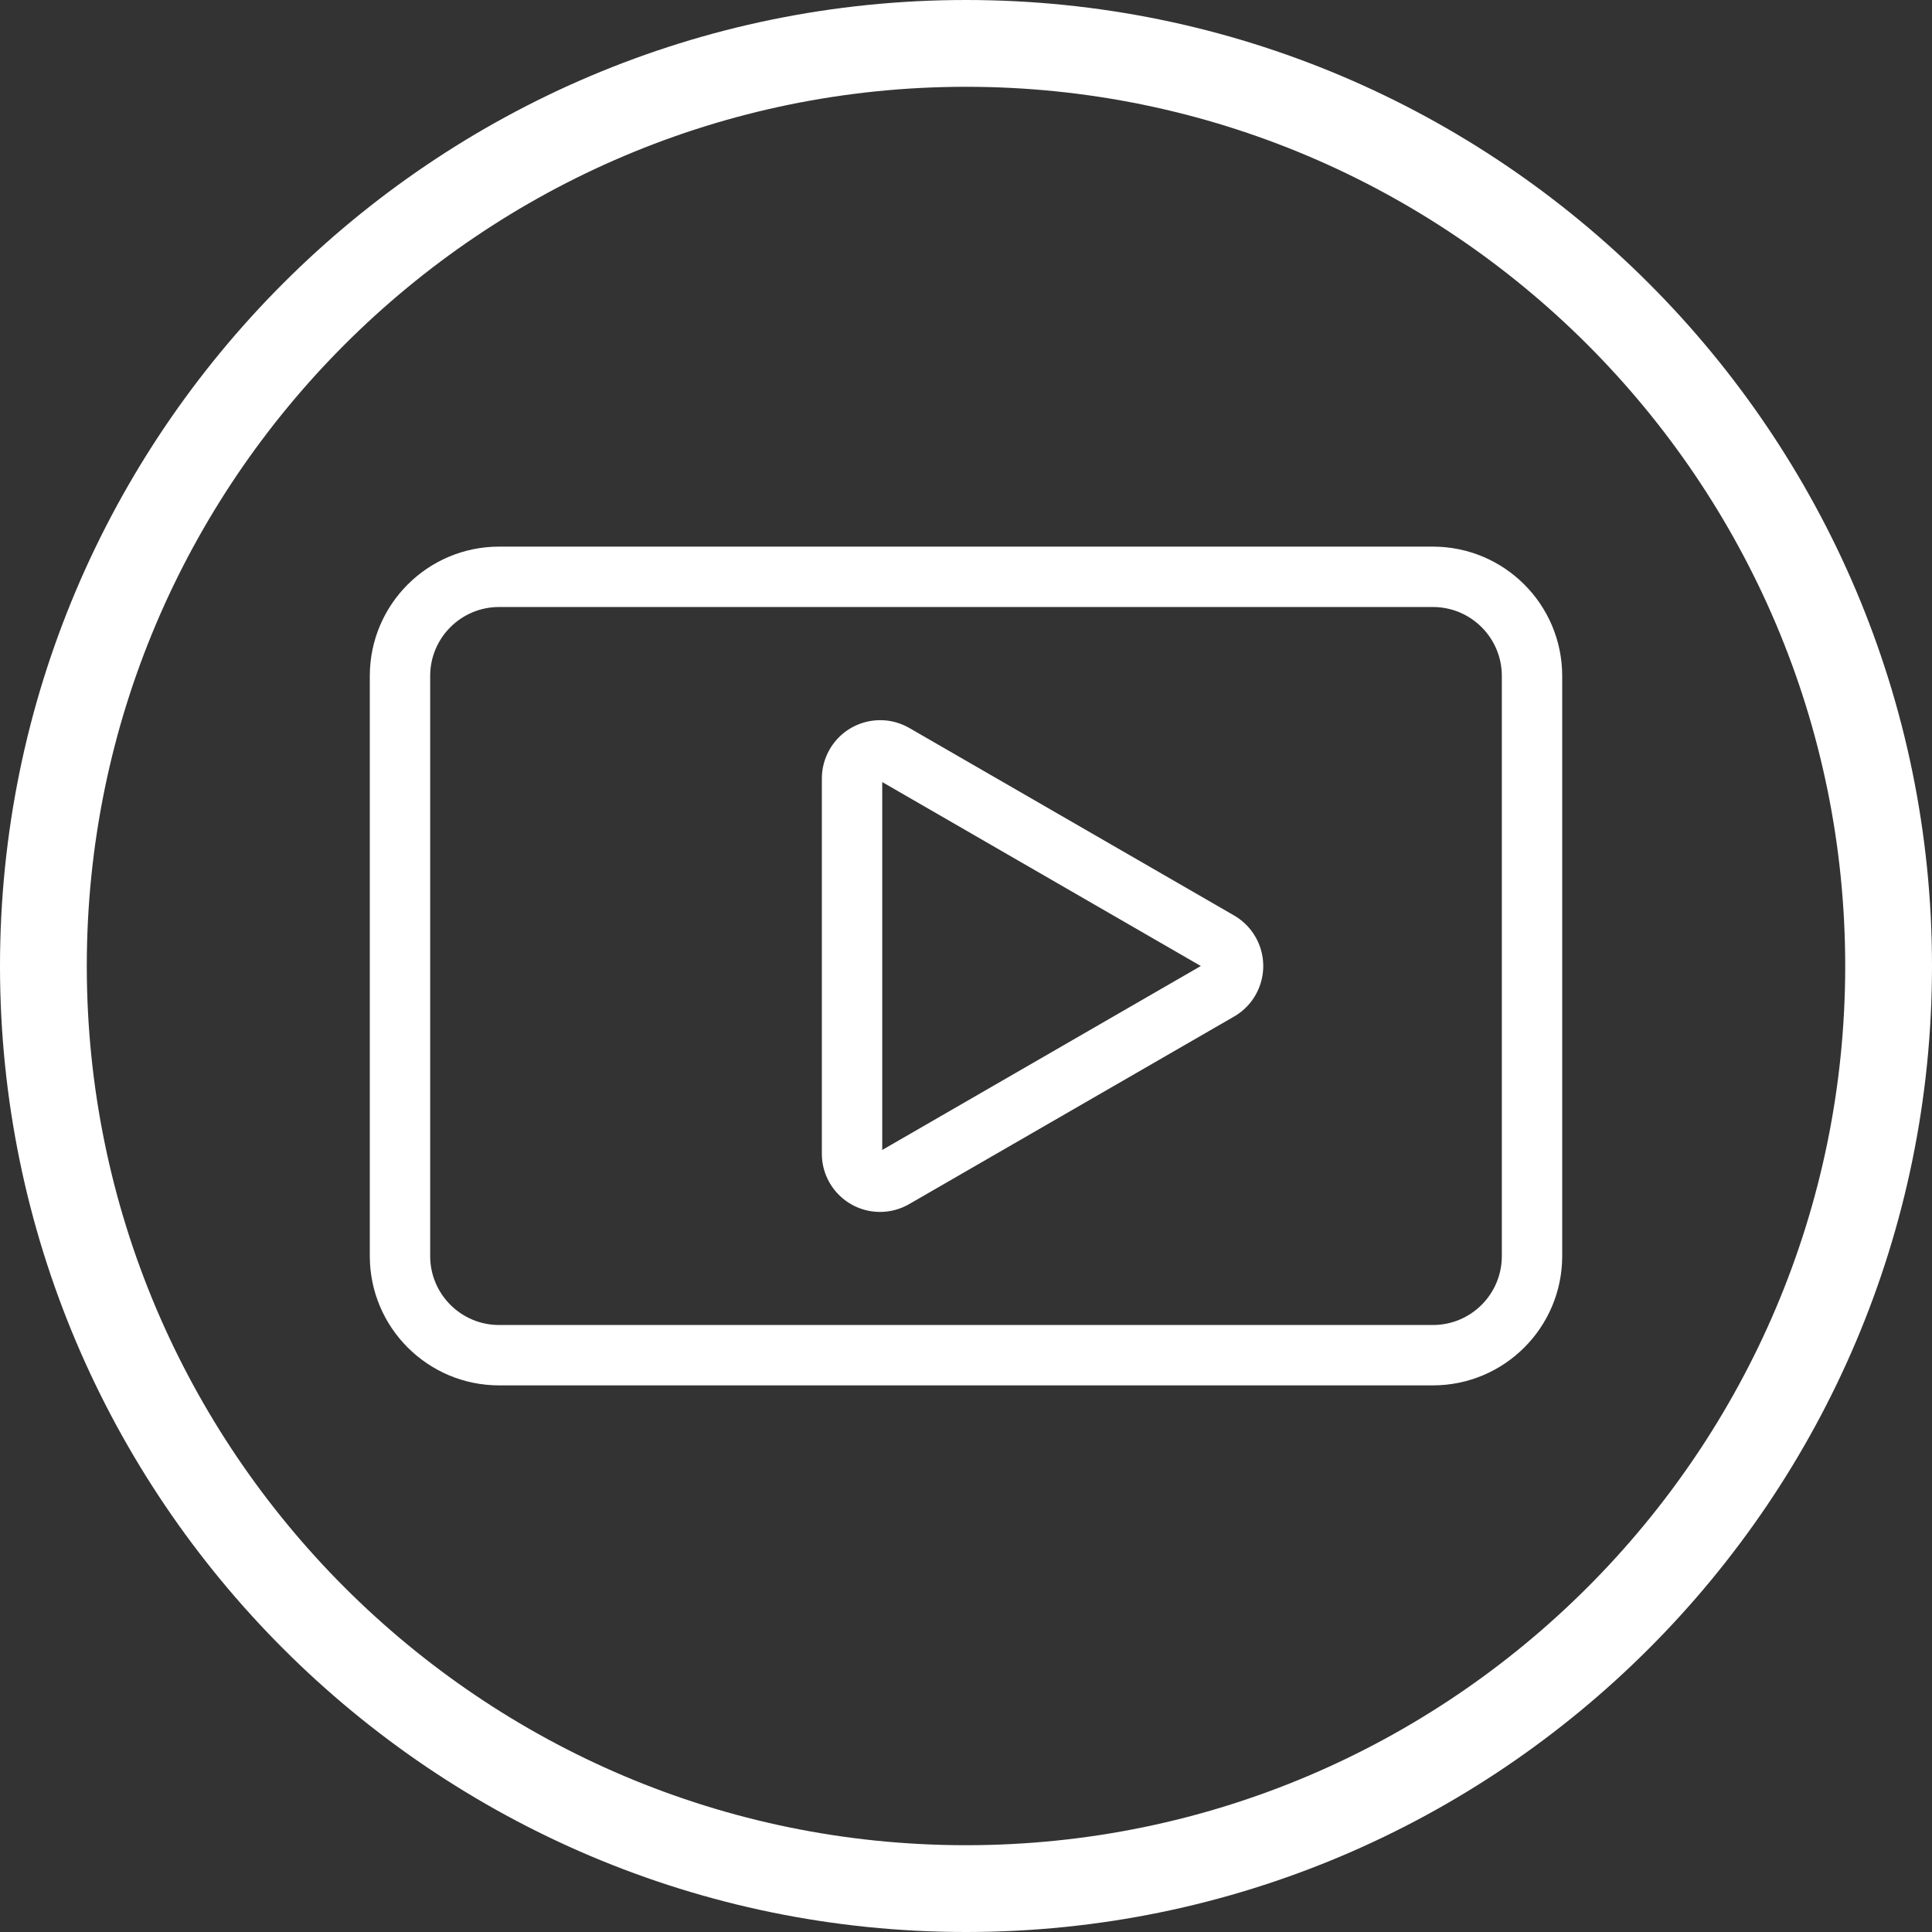 <?xml version="1.0" encoding="UTF-8"?><svg id="Layer_1" xmlns="http://www.w3.org/2000/svg" viewBox="0 0 512 512"><rect x="0" y="0" width="512" height="512" fill="#333333" stroke="none"/><path d="m379.75,144.86h-247.5c-18.91.02-34.23,15.34-34.25,34.25v153.78c.02,18.91,15.34,34.23,34.25,34.25h247.5c18.91-.02,34.23-15.34,34.25-34.25v-153.78c-.02-18.91-15.34-34.23-34.25-34.25Zm18.25,188.03c-.01,10.07-8.17,18.24-18.25,18.25h-247.5c-10.07-.01-18.24-8.18-18.25-18.25v-153.78c.01-10.07,8.17-18.24,18.25-18.25h247.5c10.07.01,18.24,8.18,18.25,18.25v153.78Zm-70.95-90.28l-86.06-49.68c-7.4-4.27-16.85-1.74-21.12,5.66-1.36,2.35-2.07,5.01-2.07,7.72v99.38c-.03,8.52,6.85,15.45,15.37,15.48,2.74.01,5.44-.71,7.82-2.1l86.06-49.68c7.39-4.27,9.92-13.73,5.65-21.12-1.35-2.35-3.3-4.3-5.65-5.66Zm-93.25,62.14v-97.5l84.43,48.75-84.43,48.75Zm145.95-159.89h-247.5c-18.91.02-34.23,15.34-34.25,34.25v153.78c.02,18.91,15.34,34.23,34.25,34.25h247.5c18.91-.02,34.23-15.34,34.25-34.25v-153.78c-.02-18.91-15.34-34.23-34.25-34.25Zm18.25,188.03c-.01,10.07-8.17,18.24-18.25,18.25h-247.5c-10.07-.01-18.24-8.18-18.25-18.25v-153.78c.01-10.07,8.17-18.24,18.25-18.25h247.5c10.07.01,18.24,8.18,18.25,18.25v153.78Zm-70.95-90.28l-86.06-49.68c-7.4-4.27-16.85-1.74-21.12,5.66-1.36,2.35-2.07,5.01-2.07,7.72v99.38c-.03,8.52,6.85,15.45,15.37,15.48,2.74.01,5.44-.71,7.82-2.1l86.06-49.68c7.39-4.27,9.92-13.73,5.65-21.12-1.35-2.35-3.3-4.3-5.65-5.66Zm-93.25,62.14v-97.5l84.43,48.75-84.43,48.75Zm98.9-56.48c-1.35-2.35-3.3-4.3-5.65-5.66l-86.06-49.68c-7.4-4.27-16.85-1.74-21.12,5.66-1.36,2.35-2.07,5.01-2.07,7.72v99.38c-.03,8.52,6.85,15.45,15.37,15.48,2.74.01,5.44-.71,7.82-2.1l86.06-49.68c7.39-4.27,9.92-13.73,5.65-21.12Zm-98.9,56.48v-97.5l84.43,48.75-84.43,48.75Zm98.9-56.48c-1.35-2.35-3.3-4.3-5.65-5.66l-86.06-49.68c-7.4-4.27-16.85-1.74-21.12,5.66-1.36,2.35-2.07,5.01-2.07,7.72v99.38c-.03,8.52,6.85,15.45,15.37,15.48,2.74.01,5.44-.71,7.82-2.1l86.06-49.68c7.39-4.27,9.92-13.73,5.65-21.12Zm-98.9,56.48v-97.5l84.43,48.75-84.43,48.75Zm145.95-159.89h-247.5c-18.91.02-34.23,15.34-34.25,34.25v153.78c.02,18.91,15.34,34.23,34.25,34.25h247.5c18.91-.02,34.23-15.34,34.25-34.25v-153.78c-.02-18.91-15.34-34.23-34.25-34.25Zm18.25,188.03c-.01,10.07-8.17,18.24-18.25,18.25h-247.5c-10.07-.01-18.24-8.18-18.25-18.25v-153.78c.01-10.07,8.17-18.24,18.25-18.25h247.5c10.07.01,18.24,8.18,18.25,18.25v153.78Zm-70.95-90.28l-86.06-49.68c-7.4-4.27-16.85-1.74-21.12,5.66-1.36,2.35-2.07,5.01-2.07,7.72v99.38c-.03,8.52,6.85,15.45,15.37,15.48,2.74.01,5.44-.71,7.82-2.1l86.06-49.68c7.39-4.27,9.92-13.73,5.65-21.12-1.35-2.35-3.3-4.3-5.65-5.66Zm-93.25,62.14v-97.5l84.43,48.75-84.43,48.75Z" style="fill:#fff;"/><path d="m256,0C114.84,0,0,114.84,0,256s114.84,256,256,256,256-114.84,256-256S397.16,0,256,0Zm0,489c-128.48,0-233-104.52-233-233S127.52,23,256,23s233,104.52,233,233-104.52,233-233,233Z" style="fill:#fff;"/></svg>
